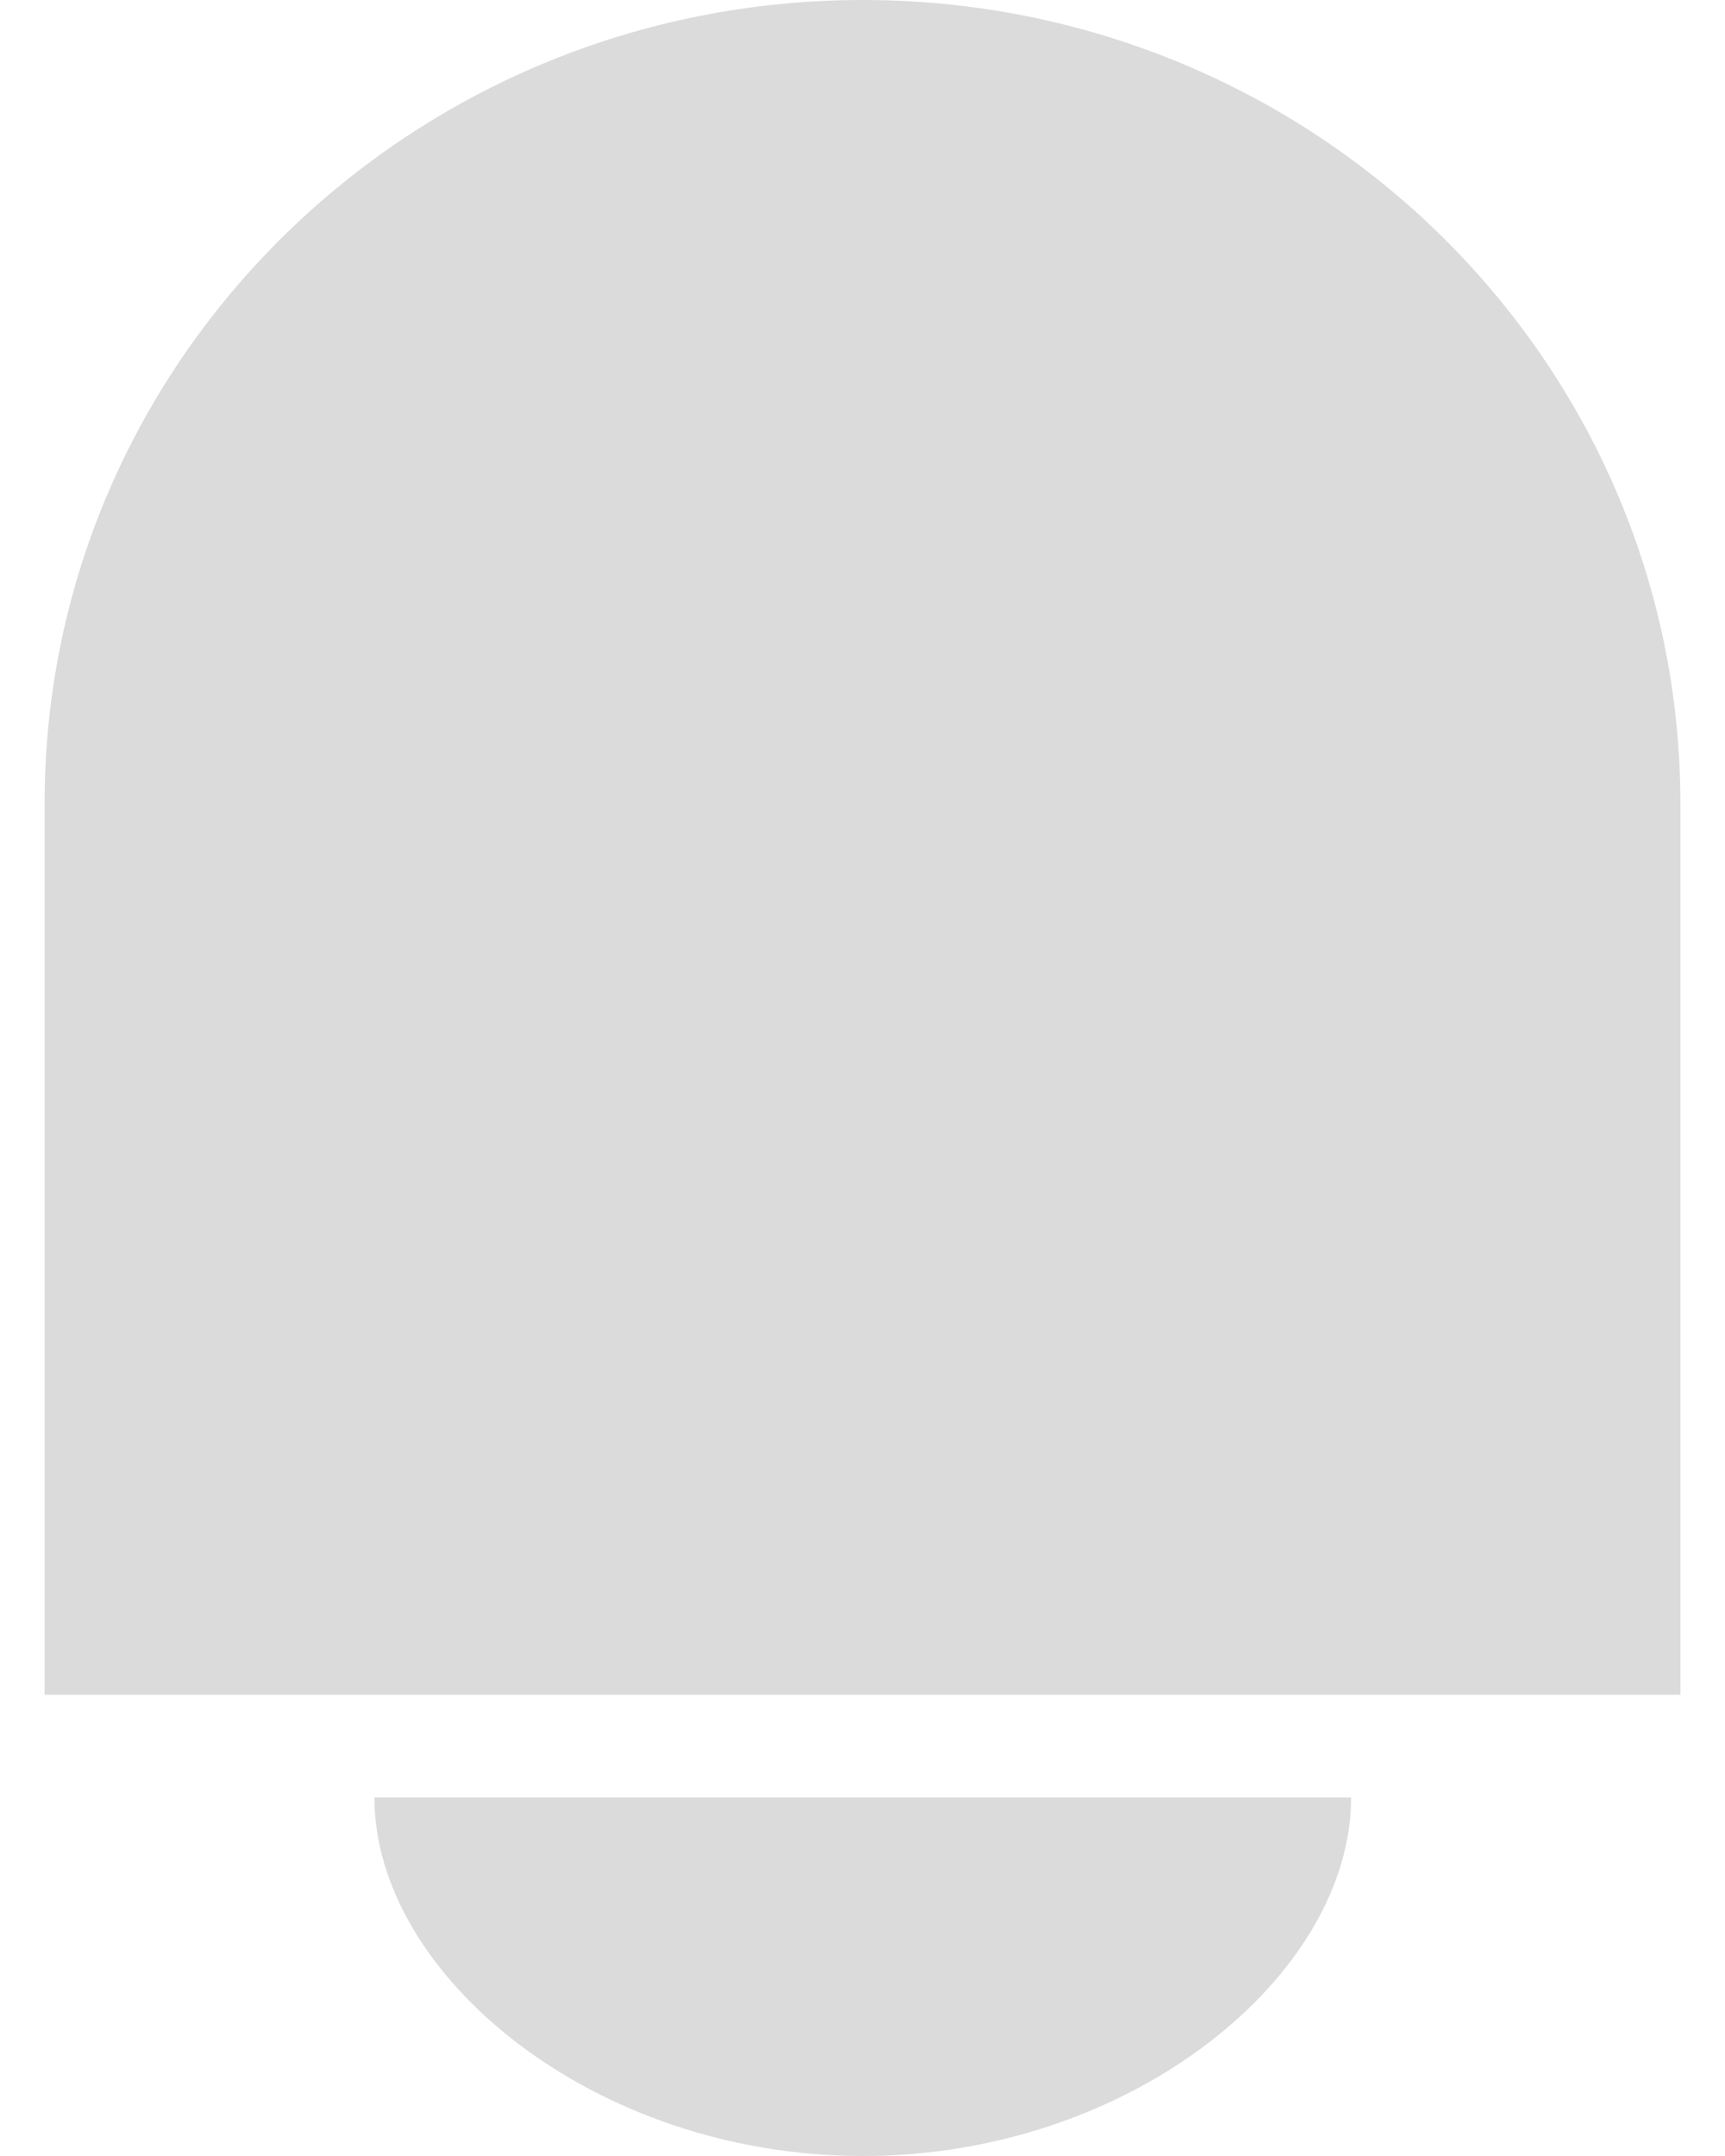 <svg width="20" height="25" viewBox="0 0 20 25" fill="none" xmlns="http://www.w3.org/2000/svg">
<path d="M10.003 0C4.761 0 0.517 4.175 0.517 9.319V19.651H19.483V9.319C19.483 4.175 15.239 0 10.003 0Z" fill="#DBDBDB"/>
<path d="M15.665 20.843C15.665 22.898 13.129 25 10.003 25C6.877 25 4.341 22.898 4.341 20.843H15.671H15.665Z" fill="#DBDBDB"/>
</svg>
